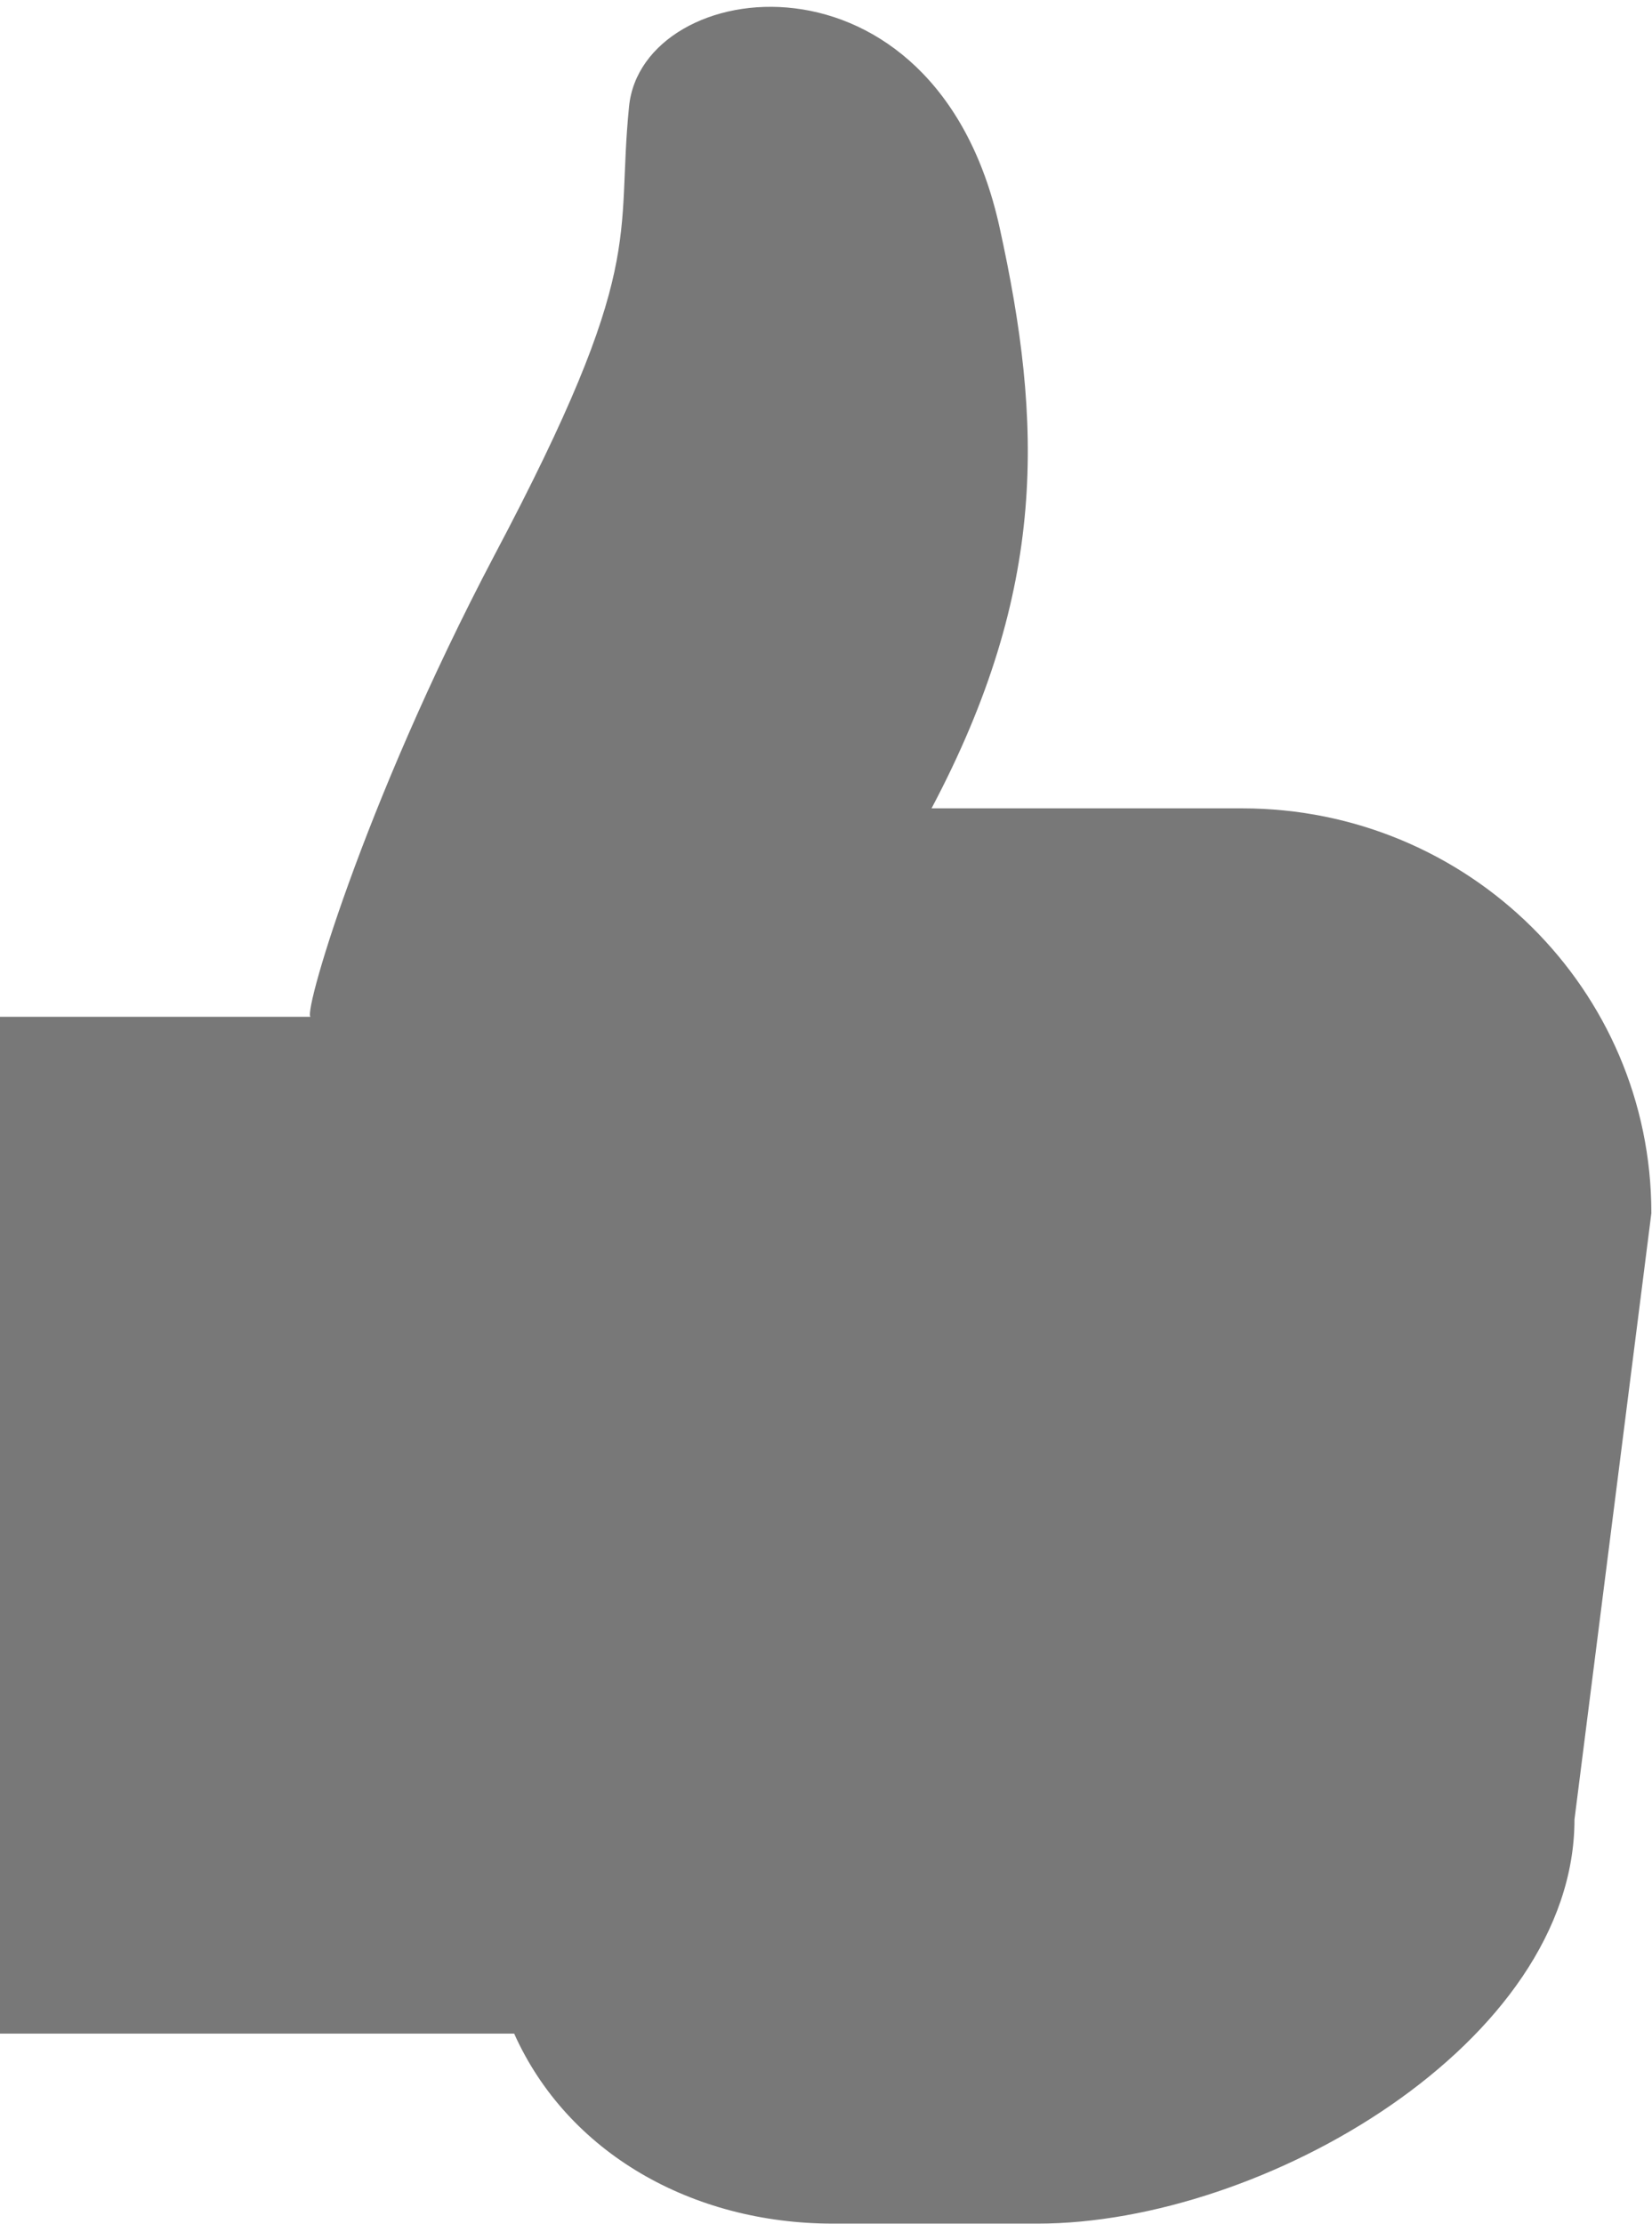 <?xml version="1.0" encoding="UTF-8" standalone="no"?>
<!-- Generator: Avocode 1.1.1 - http://avocode.com -->
<svg xmlns="http://www.w3.org/2000/svg" xmlns:xlink="http://www.w3.org/1999/xlink" width="26" height="35" viewBox="0 0 26 35">
    <desc>Created with Avocode</desc>
    <path d="M4.897,16C2.398,16,0,16,0,16C0,16,0,32,0,32C0,32,6.548,32,8.092,32C8.933,33.876,10.89,34.99,13.11,34.99C13.11,34.99,16.33,34.99,16.33,34.99C19.89,34.99,24.78,32.14,24.78,28.63C24.78,28.63,25.99,19.09,25.99,19.09C25.99,15.57,23.11,12.72,19.55,12.72C19.55,12.72,15.838,12.72,14.661,12.72C16.492,9.263,16.413,6.668,15.73,3.57C14.72,-1,10.1,-0.4,9.9,1.68C9.69,3.77,10.2,4.17,7.78,8.74C5.687,12.717,4.725,16.091,4.897,16" fill="#787878" />
</svg>